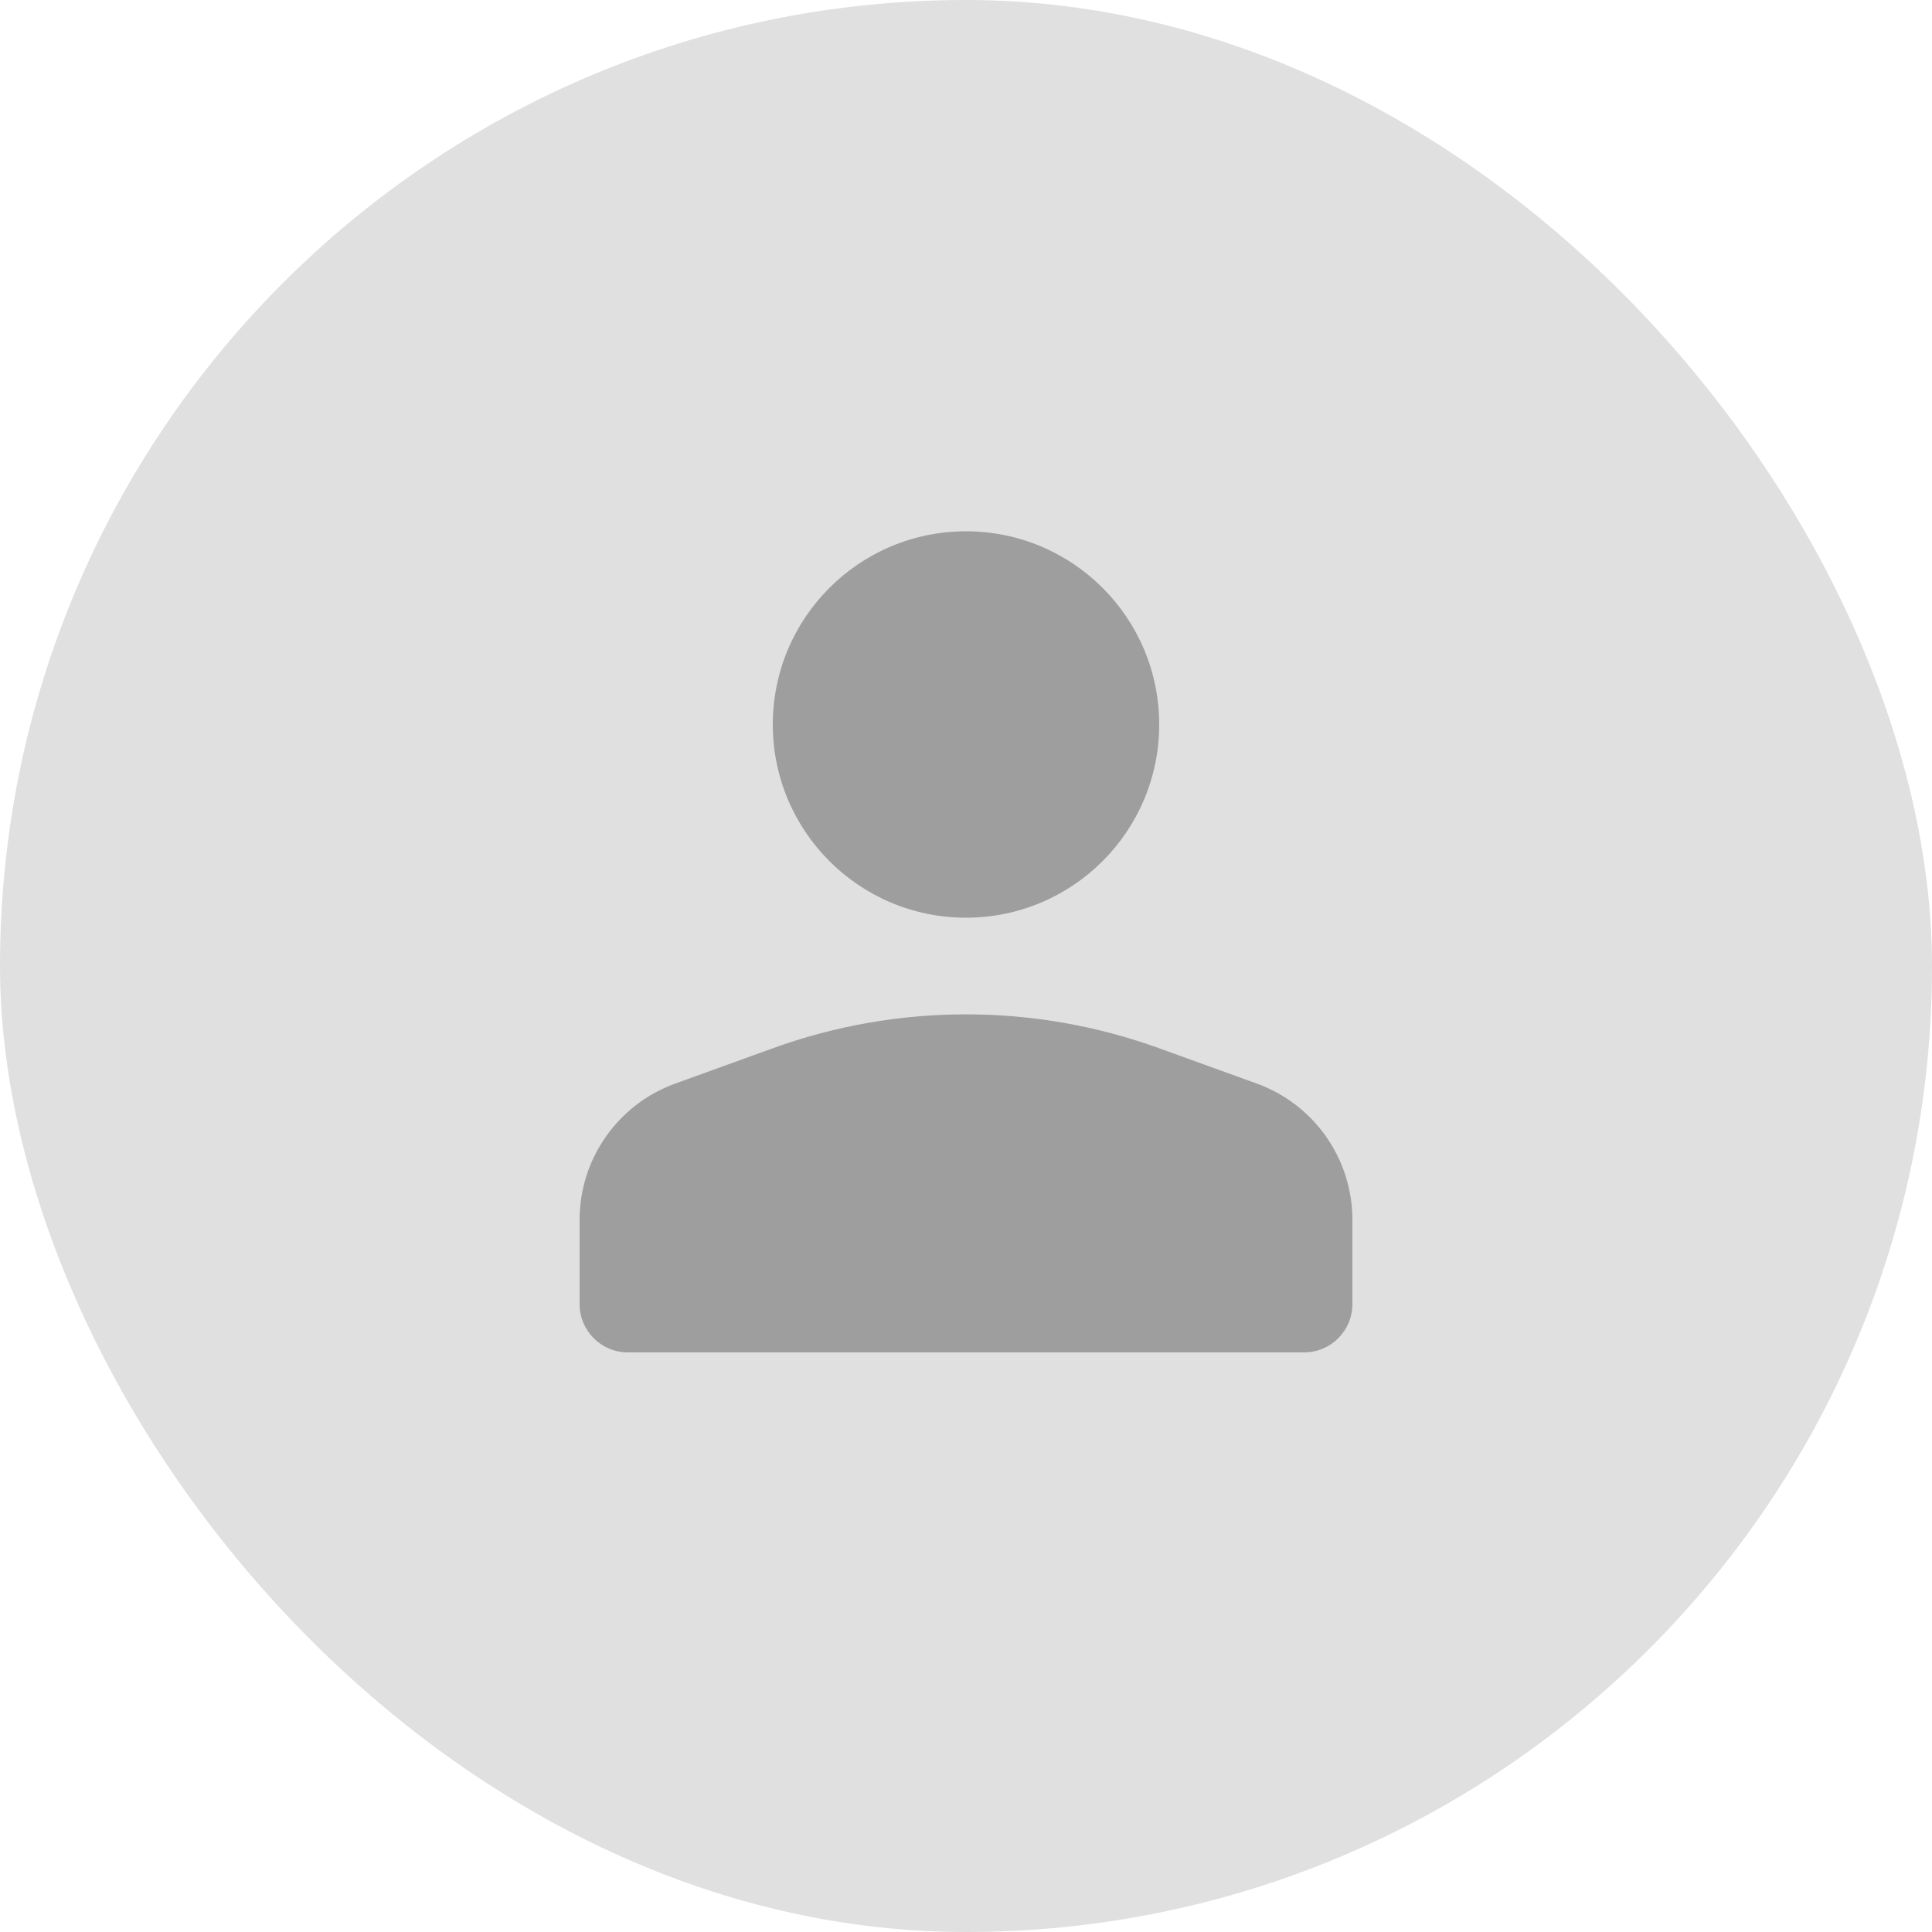 <svg width="40" height="40" viewBox="0 0 40 40" fill="none" xmlns="http://www.w3.org/2000/svg">
<rect width="40" height="40" rx="20" fill="#E0E0E0"/>
<path fill-rule="evenodd" clip-rule="evenodd" d="M24 15C24 17.209 22.209 19 20 19C17.791 19 16 17.209 16 15C16 12.791 17.791 11 20 11C22.209 11 24 12.791 24 15ZM26.022 22.435L24 21.703C21.416 20.767 18.584 20.767 16 21.703L13.978 22.435C12.791 22.865 12 23.993 12 25.256V27C12 27.552 12.448 28 13 28H27C27.552 28 28 27.552 28 27V25.256C28 23.993 27.209 22.865 26.022 22.435Z" fill="#9E9E9E"/>
</svg>
